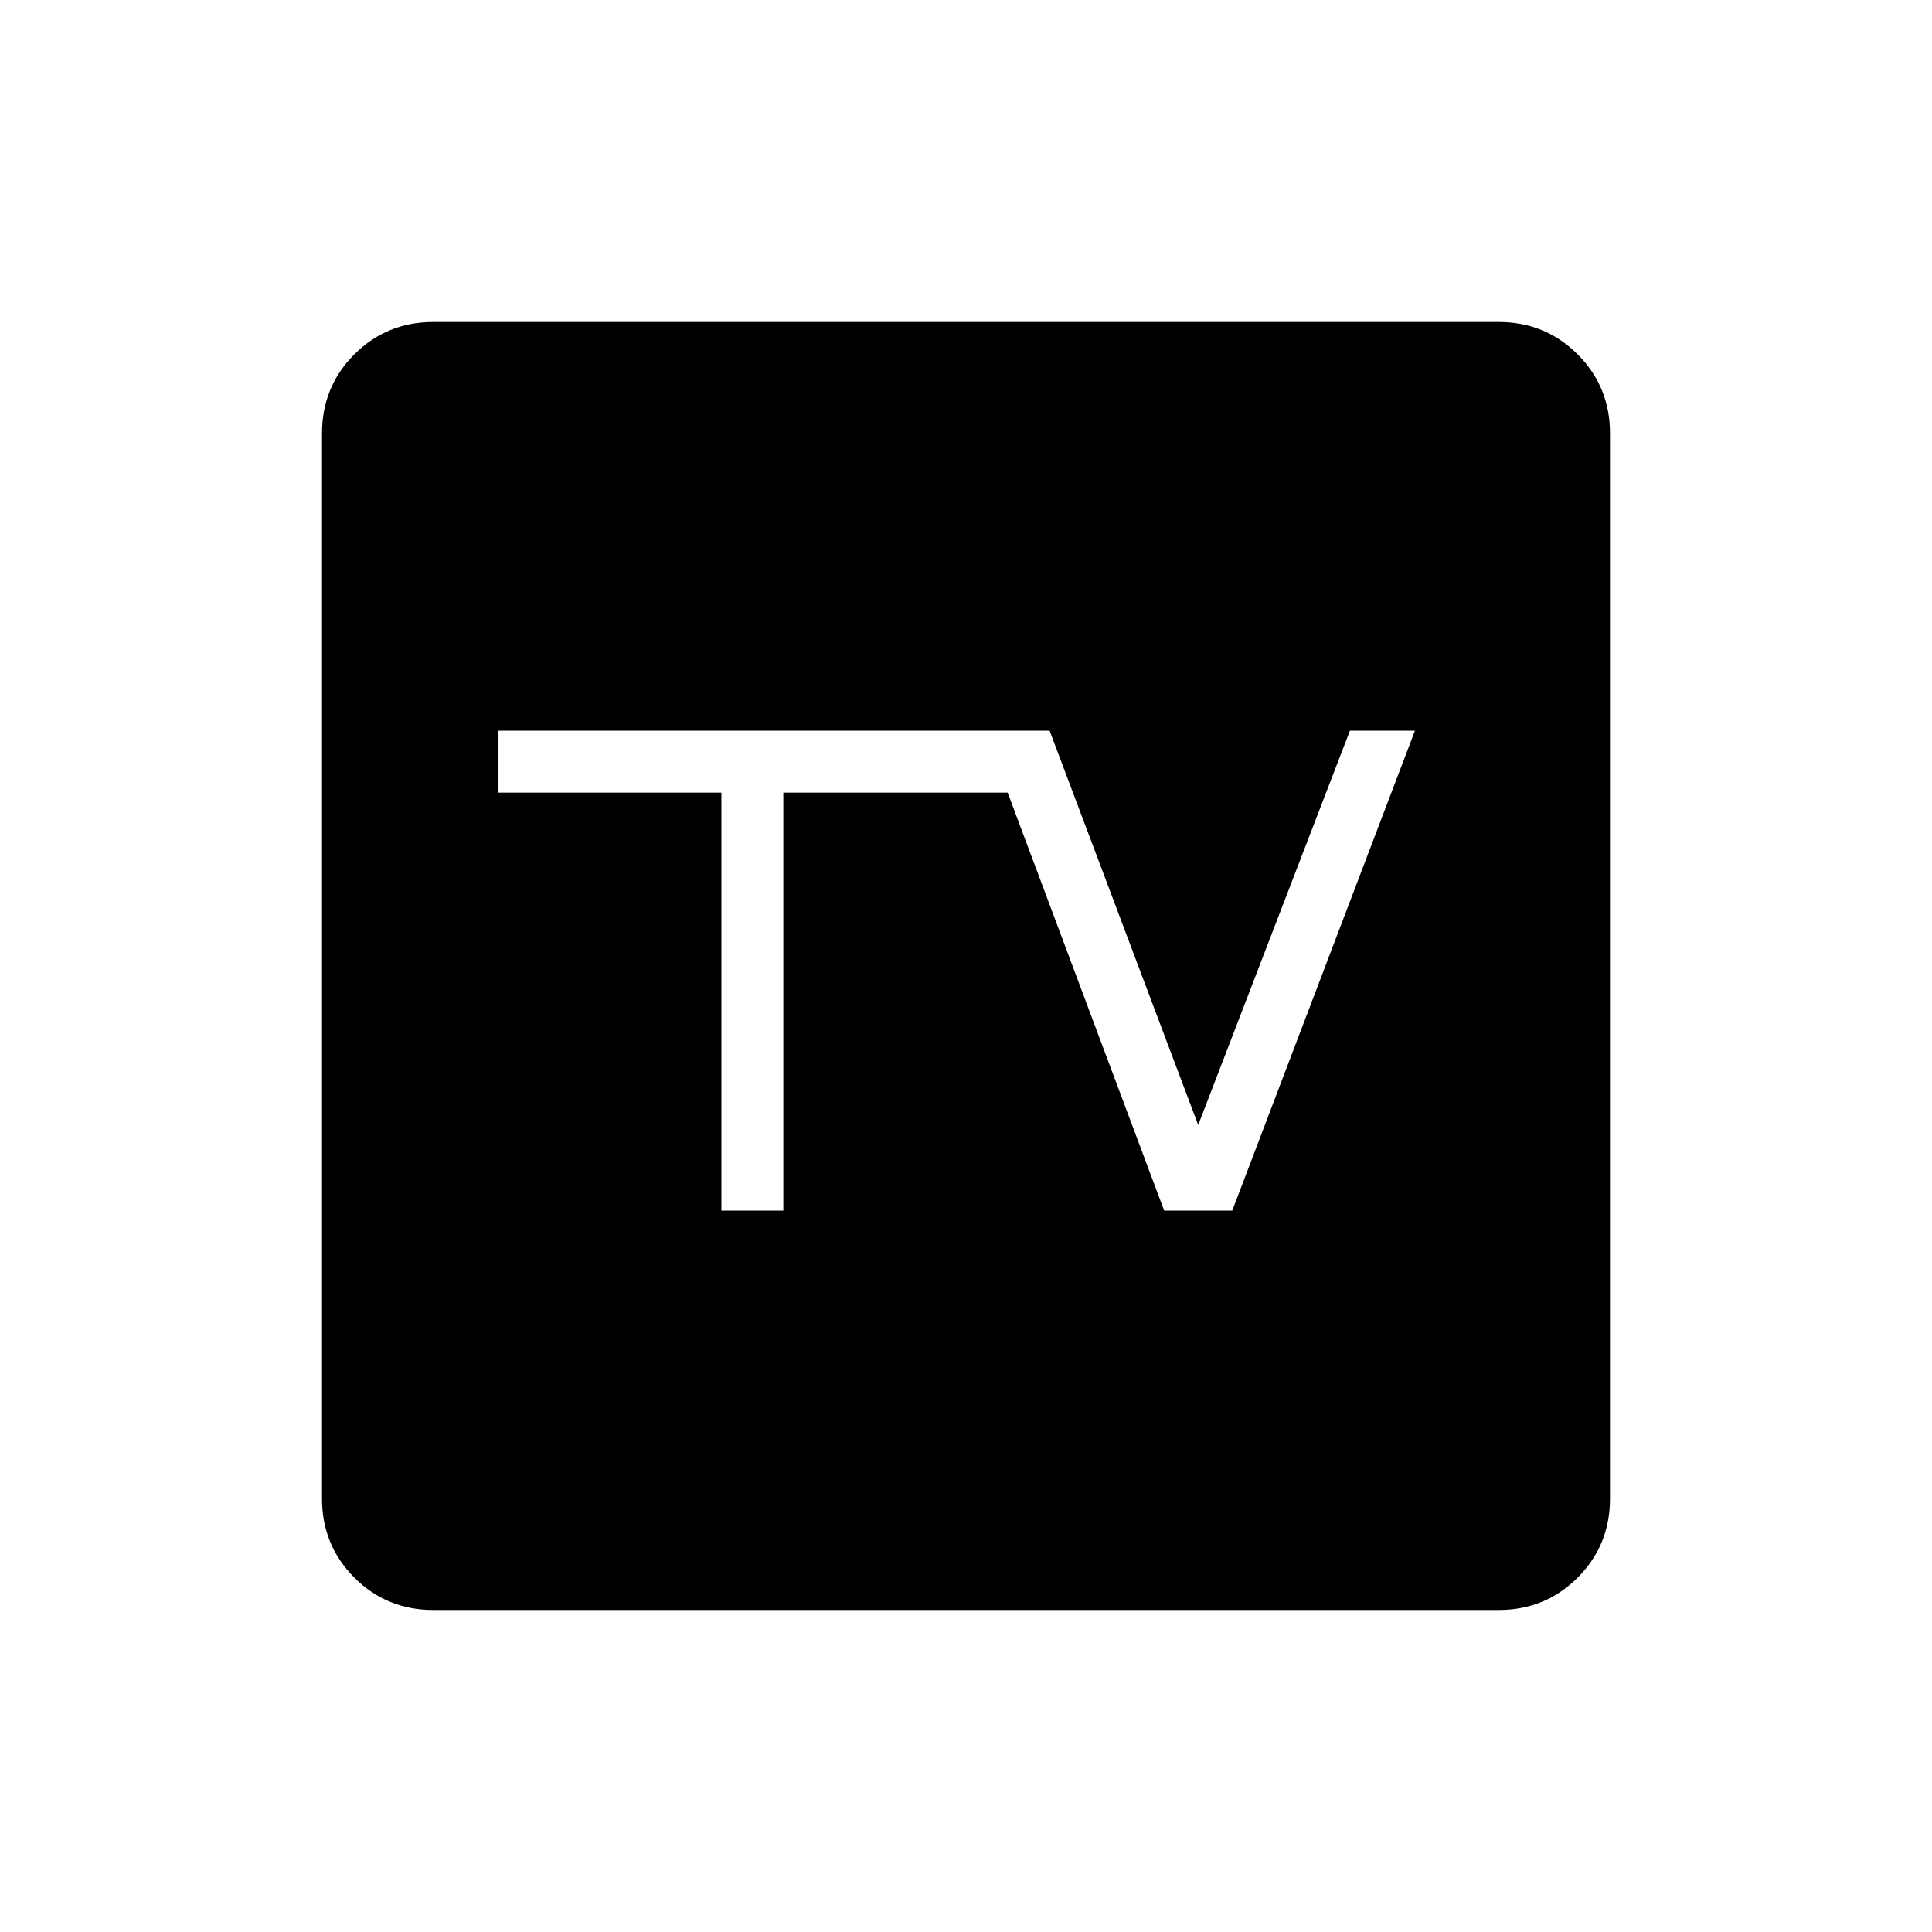 <svg xmlns="http://www.w3.org/2000/svg" width="48" height="48" viewBox="0 -960 960 960"><path d="M215.38-160q-23.23 0-39.3-16.08Q160-192.15 160-215.38v-529.24q0-23.23 16.08-39.3Q192.15-800 215.38-800h529.24q23.23 0 39.3 16.08Q800-767.85 800-744.62v529.24q0 23.23-16.08 39.3Q767.85-160 744.62-160H215.38Zm143.08-198.46h30.77v-207.69h111.46l77.77 207.69h33.85l90.77-238.46h-32.31L595.38-401l-73.84-195.92H247.69v30.77h110.77v207.69Z"/></svg>